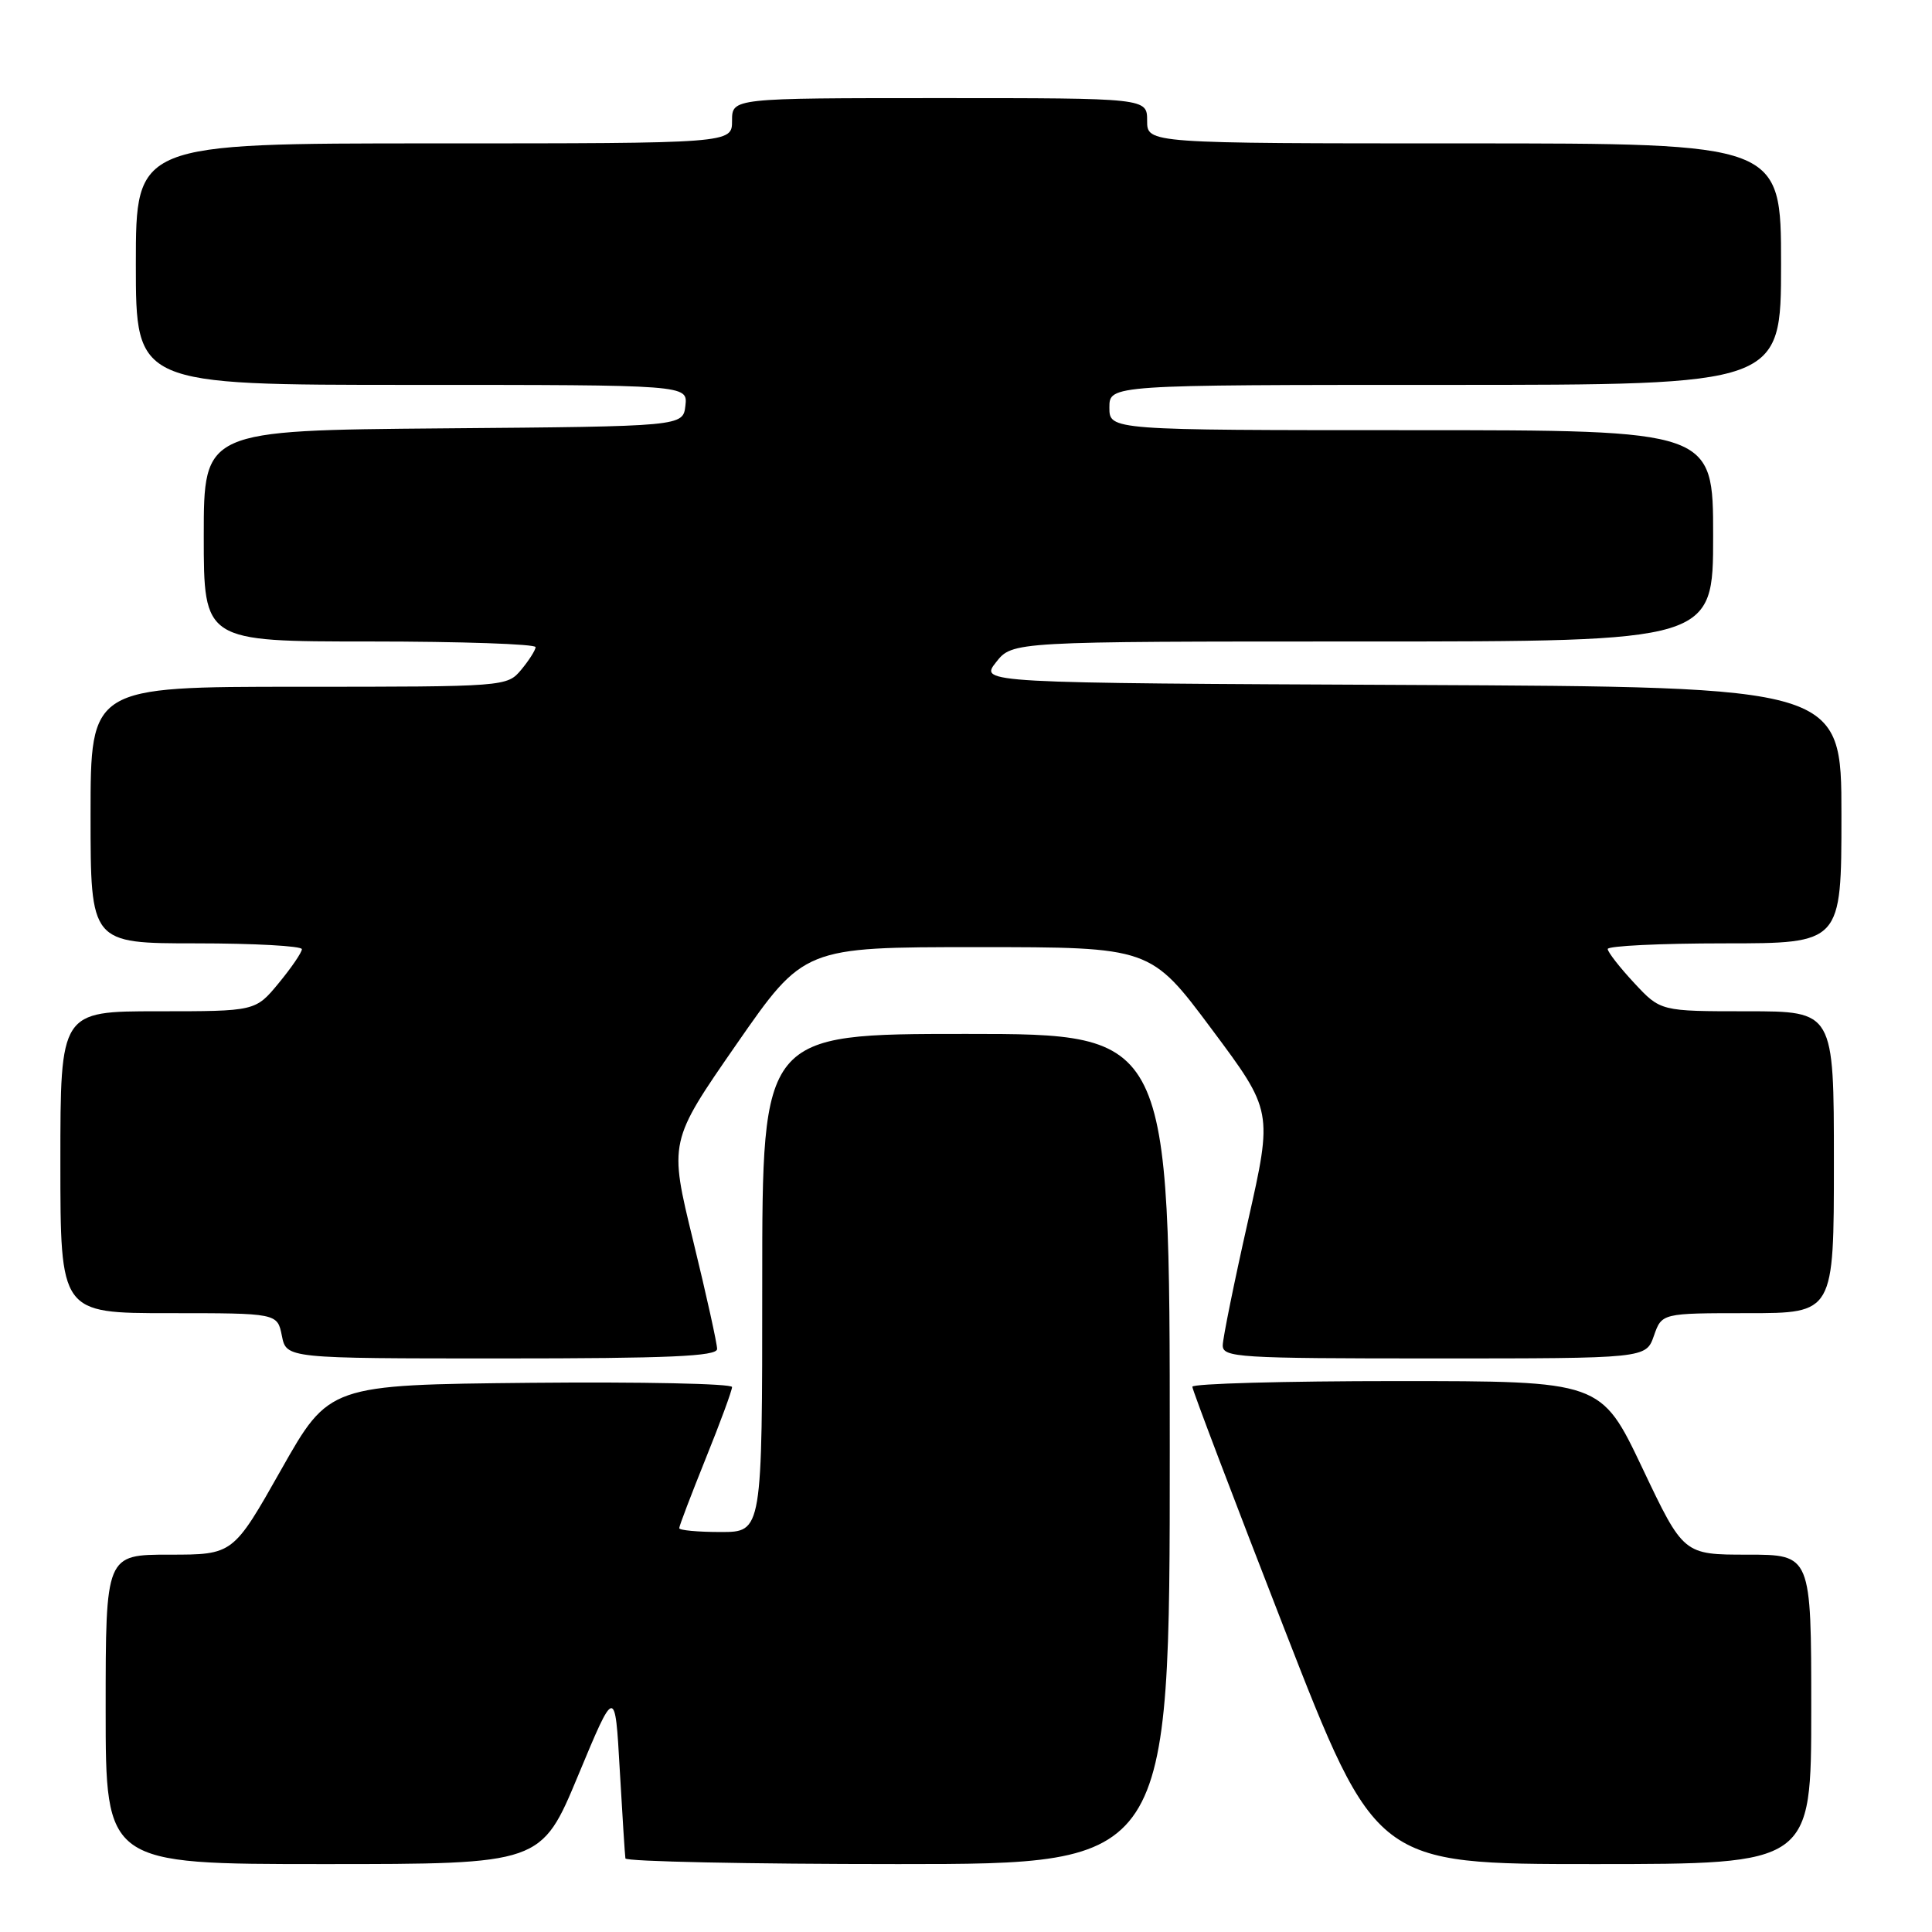<?xml version="1.0" encoding="UTF-8" standalone="no"?>
<!DOCTYPE svg PUBLIC "-//W3C//DTD SVG 1.1//EN" "http://www.w3.org/Graphics/SVG/1.1/DTD/svg11.dtd" >
<svg xmlns="http://www.w3.org/2000/svg" xmlns:xlink="http://www.w3.org/1999/xlink" version="1.1" viewBox="0 0 256 256">
 <g >
 <path fill="currentColor"
d=" M 76.61 235.25 C 81.50 223.50 81.50 223.50 82.12 234.50 C 82.47 240.55 82.80 245.84 82.87 246.25 C 82.94 246.66 99.20 247.00 119.00 247.00 C 155.00 247.00 155.00 247.00 155.00 192.00 C 155.00 137.00 155.00 137.00 128.00 137.00 C 101.00 137.00 101.00 137.00 101.00 170.00 C 101.00 203.00 101.00 203.00 95.50 203.00 C 92.47 203.00 90.00 202.77 90.00 202.49 C 90.00 202.20 91.58 198.07 93.50 193.29 C 95.43 188.52 97.00 184.24 97.00 183.79 C 97.00 183.34 84.99 183.09 70.30 183.23 C 43.61 183.50 43.61 183.50 37.25 194.75 C 30.89 206.00 30.89 206.00 22.45 206.00 C 14.00 206.00 14.00 206.00 14.00 226.50 C 14.00 247.00 14.00 247.00 42.86 247.00 C 71.72 247.00 71.72 247.00 76.61 235.25 Z  M 240.00 226.50 C 240.00 206.00 240.00 206.00 231.54 206.00 C 223.07 206.00 223.07 206.00 217.61 194.50 C 212.14 183.00 212.14 183.00 185.07 183.00 C 170.18 183.00 158.00 183.34 157.99 183.75 C 157.99 184.16 163.46 198.56 170.15 215.75 C 182.32 247.00 182.32 247.00 211.16 247.00 C 240.00 247.00 240.00 247.00 240.00 226.50 Z  M 95.02 178.75 C 95.03 178.06 93.60 171.60 91.84 164.38 C 88.64 151.27 88.64 151.27 97.58 138.38 C 106.52 125.50 106.52 125.50 129.49 125.50 C 152.45 125.50 152.45 125.50 160.55 136.36 C 168.65 147.22 168.65 147.22 165.35 161.86 C 163.53 169.91 162.04 177.29 162.02 178.25 C 162.00 179.88 163.99 180.00 190.05 180.00 C 218.10 180.00 218.10 180.00 219.15 177.00 C 220.20 174.00 220.20 174.00 231.60 174.00 C 243.00 174.00 243.00 174.00 243.00 154.00 C 243.00 134.00 243.00 134.00 231.51 134.00 C 220.03 134.00 220.03 134.00 216.54 130.25 C 214.62 128.19 213.04 126.16 213.03 125.75 C 213.01 125.34 219.97 125.00 228.50 125.00 C 244.00 125.00 244.00 125.00 244.00 108.01 C 244.00 91.02 244.00 91.02 186.91 90.76 C 129.82 90.50 129.82 90.50 131.98 87.75 C 134.15 85.00 134.15 85.00 180.57 85.00 C 227.00 85.00 227.00 85.00 227.00 71.00 C 227.00 57.00 227.00 57.00 187.00 57.00 C 147.00 57.00 147.00 57.00 147.00 54.00 C 147.00 51.00 147.00 51.00 191.50 51.00 C 236.00 51.00 236.00 51.00 236.00 35.00 C 236.00 19.00 236.00 19.00 194.00 19.00 C 152.00 19.00 152.00 19.00 152.00 16.00 C 152.00 13.00 152.00 13.00 124.50 13.00 C 97.00 13.00 97.00 13.00 97.00 16.00 C 97.00 19.00 97.00 19.00 57.50 19.00 C 18.00 19.00 18.00 19.00 18.00 35.00 C 18.00 51.00 18.00 51.00 54.57 51.00 C 91.13 51.00 91.13 51.00 90.82 53.75 C 90.50 56.50 90.50 56.50 58.75 56.76 C 27.00 57.03 27.00 57.03 27.00 71.01 C 27.00 85.00 27.00 85.00 49.00 85.00 C 61.10 85.00 70.99 85.34 70.97 85.75 C 70.95 86.16 70.09 87.51 69.06 88.75 C 67.19 90.98 66.98 91.00 39.59 91.00 C 12.00 91.00 12.00 91.00 12.00 108.00 C 12.00 125.00 12.00 125.00 26.00 125.00 C 33.70 125.00 40.00 125.35 40.00 125.77 C 40.00 126.20 38.62 128.22 36.93 130.27 C 33.85 134.00 33.85 134.00 20.93 134.00 C 8.00 134.00 8.00 134.00 8.00 154.00 C 8.00 174.00 8.00 174.00 22.38 174.00 C 36.75 174.00 36.75 174.00 37.35 177.00 C 37.95 180.00 37.95 180.00 66.47 180.00 C 88.62 180.00 95.00 179.72 95.02 178.75 Z "/>
</g>
</svg>